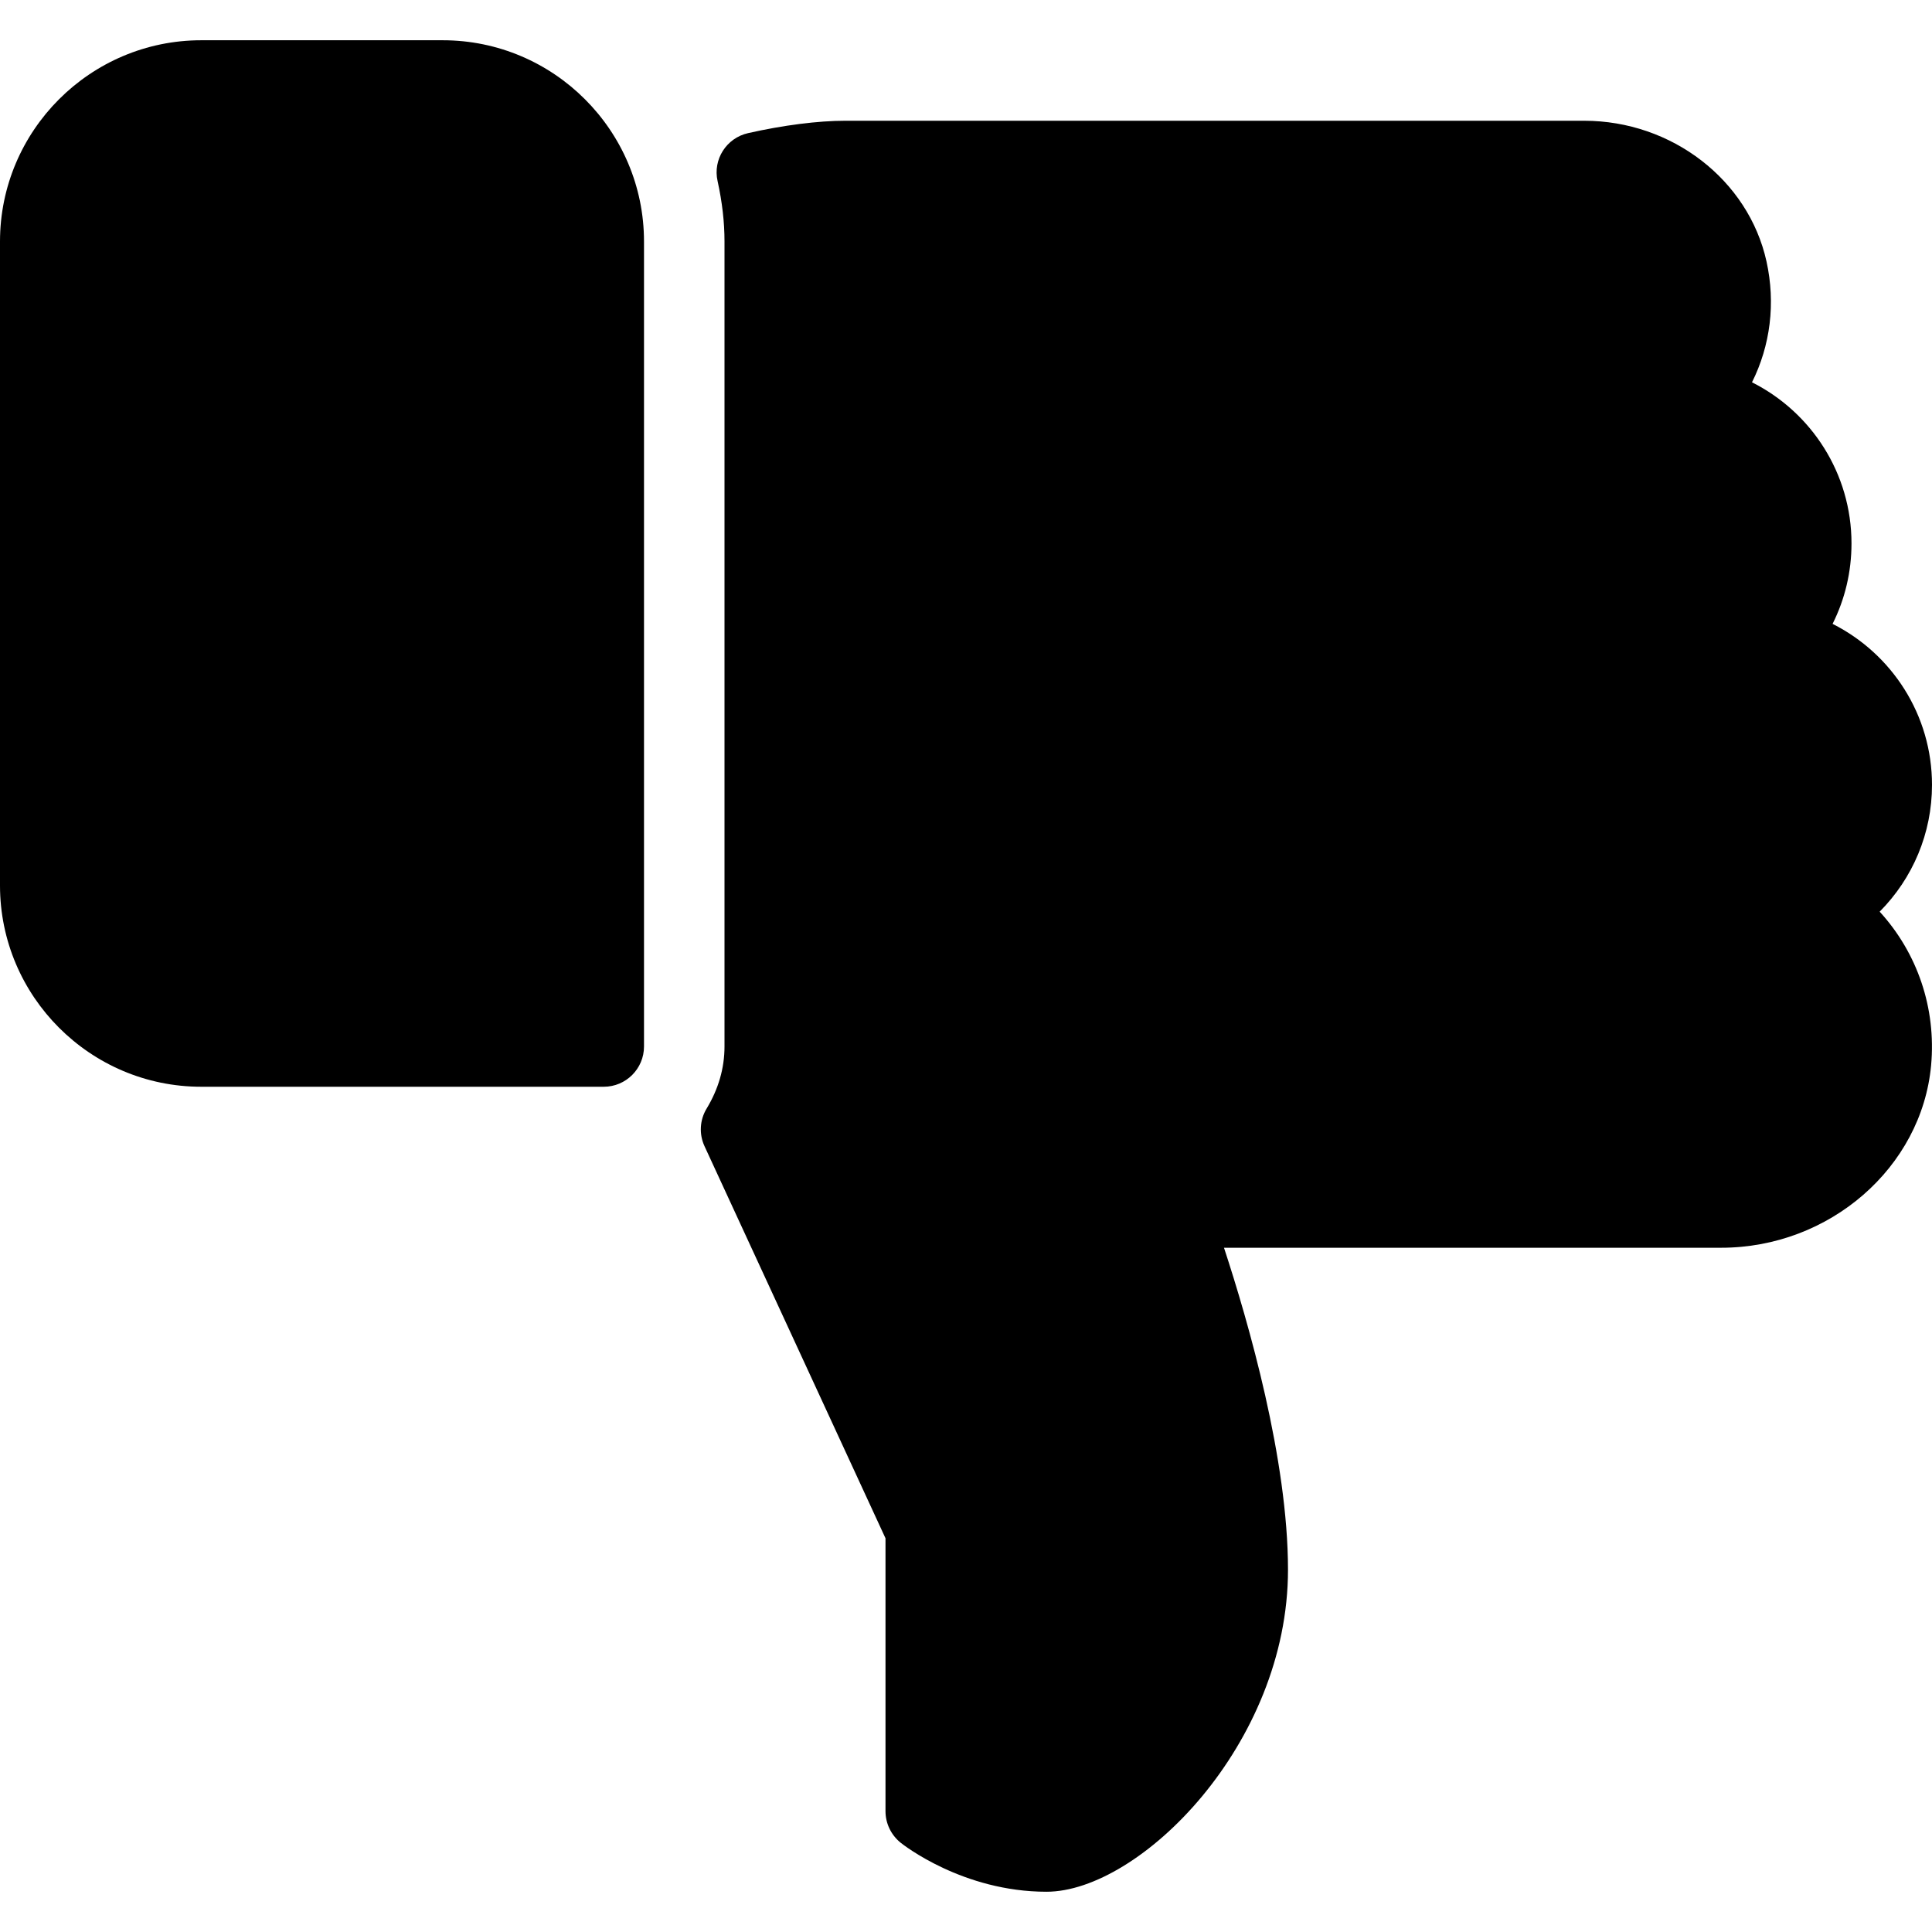 <?xml version="1.0" encoding="iso-8859-1"?>
<!-- Generator: Adobe Illustrator 19.0.0, SVG Export Plug-In . SVG Version: 6.00 Build 0)  -->
<svg version="1.1" id="Layer_1" xmlns="http://www.w3.org/2000/svg"
     xmlns:xlink="http://www.w3.org/1999/xlink" x="0px" y="0px"
     viewBox="0 0 512 512" style="enable-background:new 0 0 512 512;"
     xml:space="preserve">
<g>
	<g>
		<g>
			<path d="M117.333,10.667h-64C23.936,10.667,0,34.603,0,64v170.667C0,264.064,23.936,288,53.333,288H160
				c5.888,0,10.667-4.779,10.667-10.667V64C170.667,34.603,146.731,10.667,117.333,10.667z"/>
            <path d="M512,208c0-18.496-10.603-34.731-26.347-42.667c3.285-6.549,5.013-13.781,5.013-21.333
				c0-18.496-10.603-34.752-26.368-42.688c4.864-9.728,6.293-20.928,3.84-32.043C463.36,47.68,443.051,32,419.819,32H224
				c-7.232,0-16.405,1.173-25.771,3.285c-5.739,1.301-9.344,6.976-8.064,12.693C191.403,53.632,192,58.859,192,64v213.333
				c0,5.739-1.6,11.264-4.736,16.448c-1.835,3.029-2.048,6.763-0.555,9.984l47.957,103.893v72.32c0,3.243,1.472,6.293,3.989,8.341
				c0.683,0.555,16.512,13.013,38.677,13.013c24.683,0,64-39.061,64-85.333c0-29.184-10.453-65.515-16.96-85.333h131.755
				c28.715,0,53.141-21.248,55.637-48.341c1.387-15.189-3.669-29.824-13.632-40.725C506.901,232.768,512,220.821,512,208z"/>
		</g>
	</g>
</g>
</svg>
